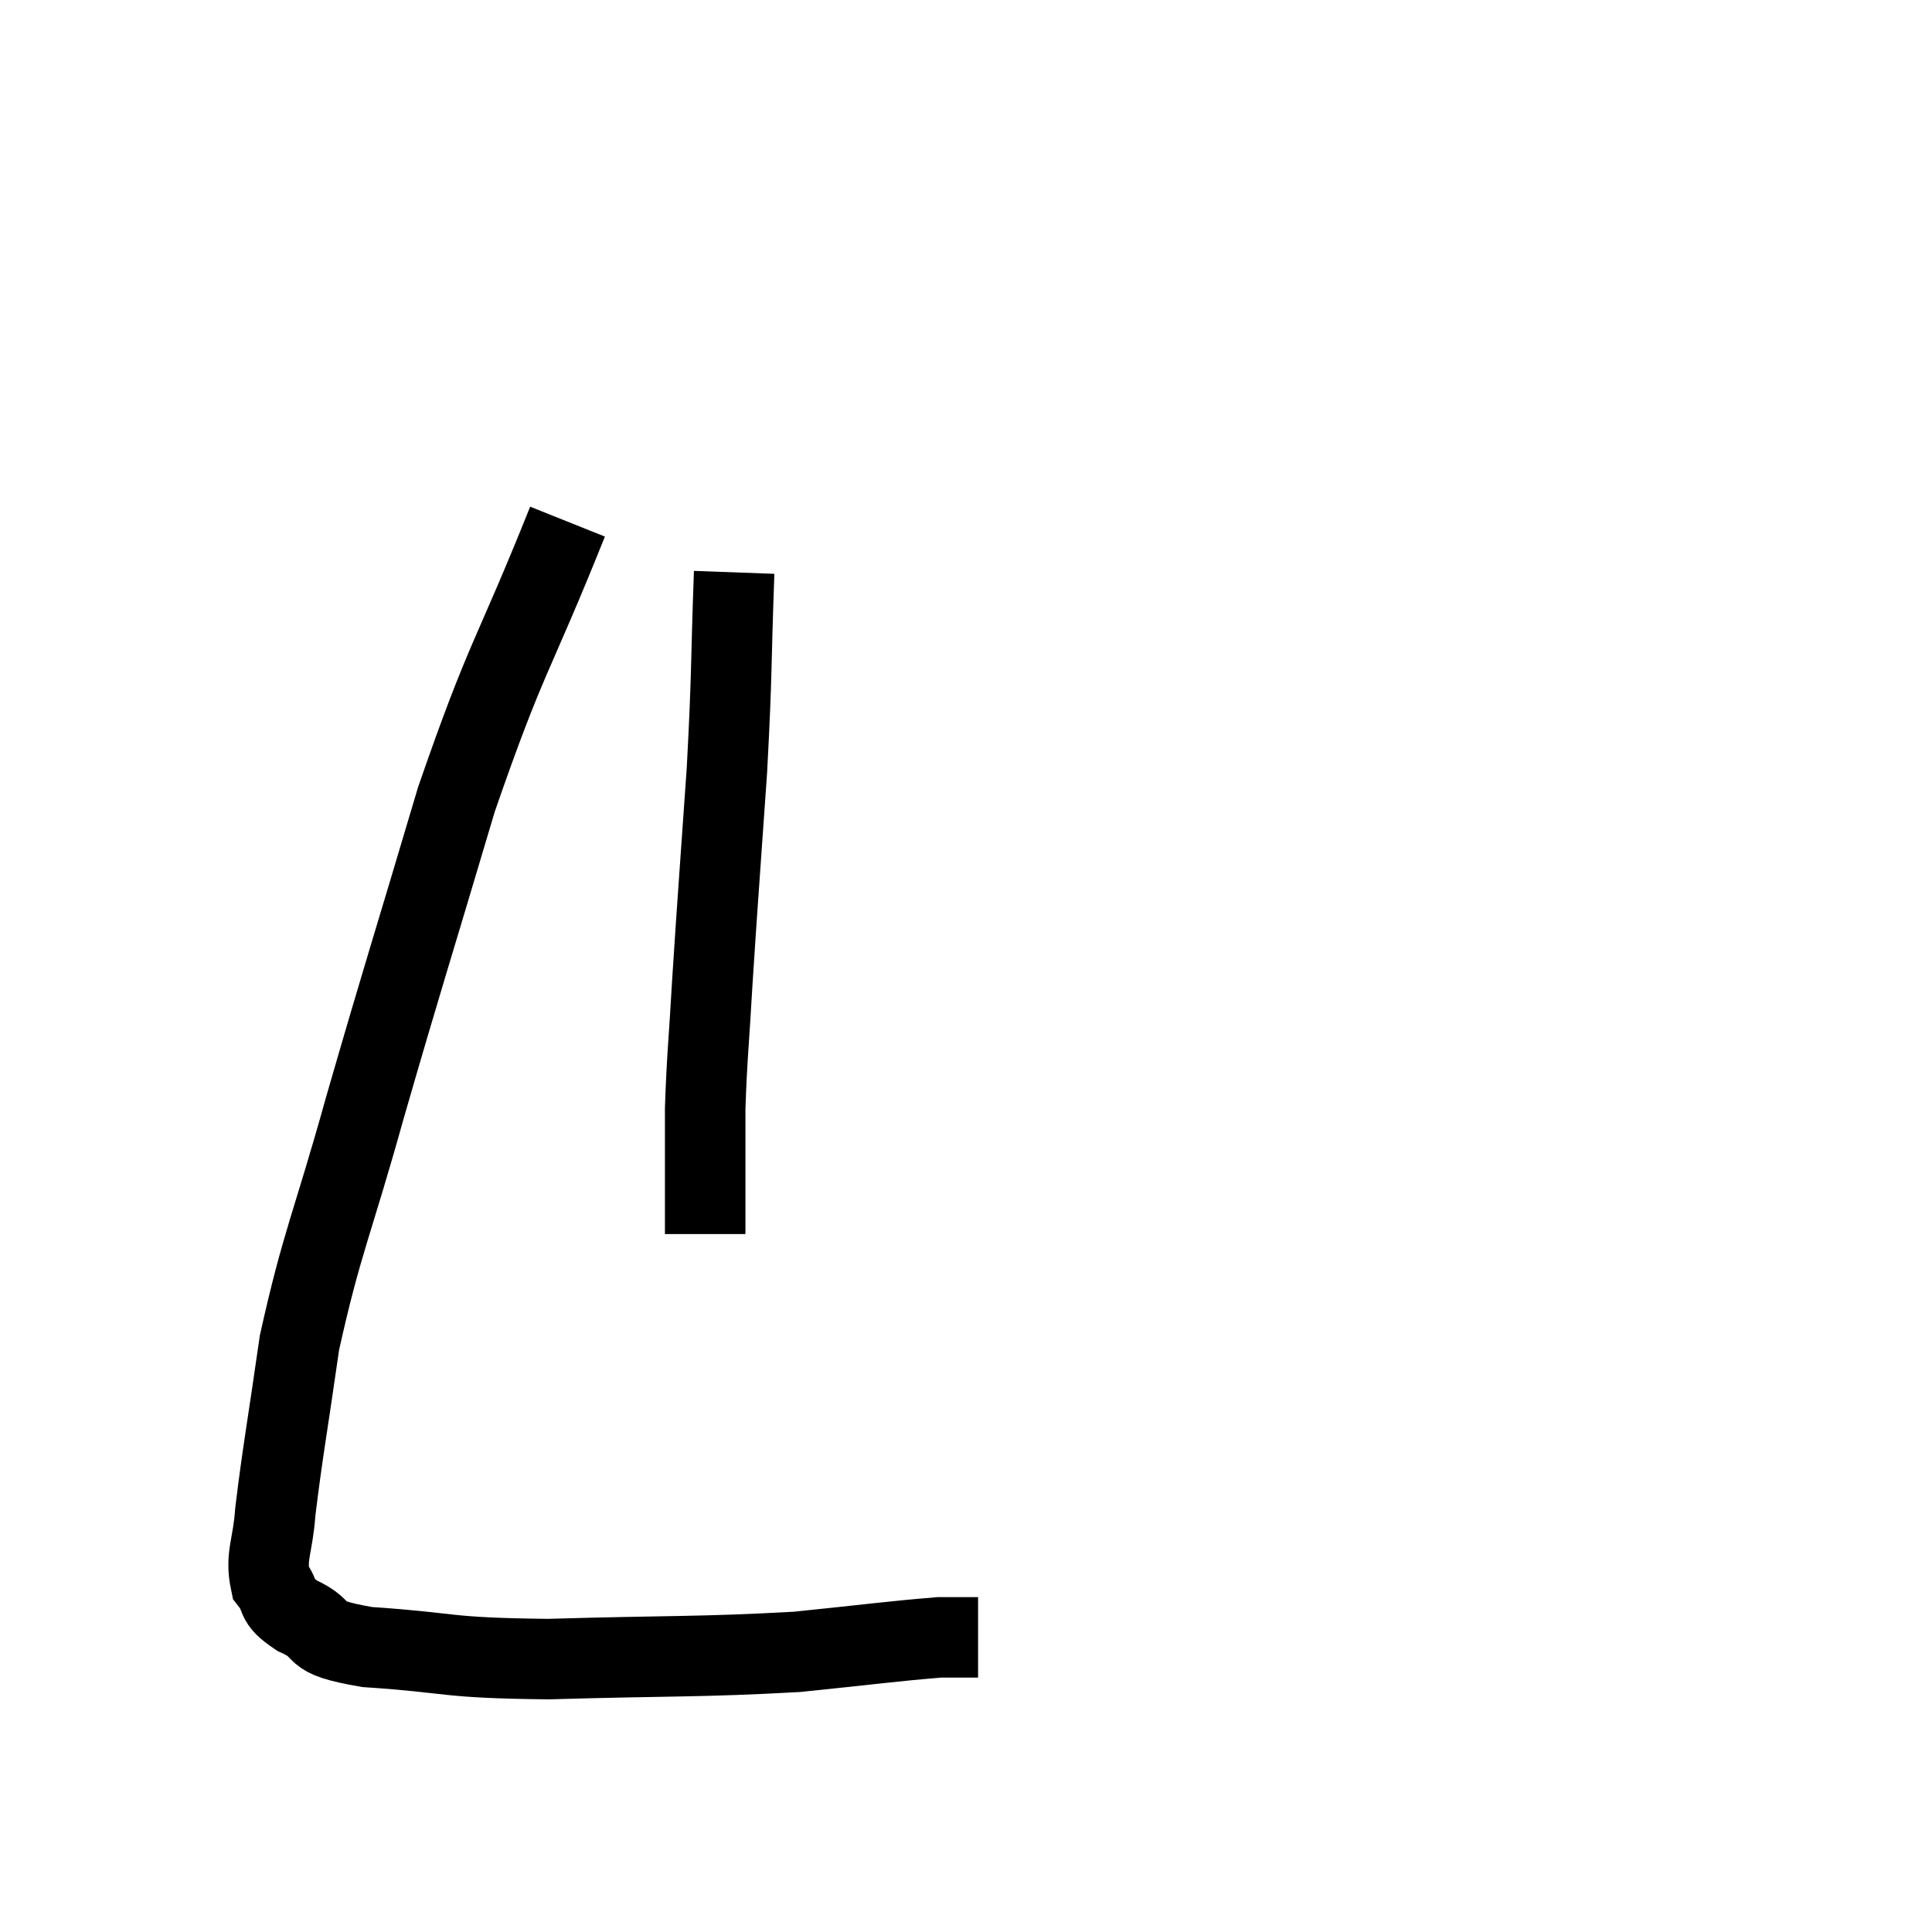 <svg width="48" height="48" viewBox="0 0 48 48" xmlns="http://www.w3.org/2000/svg"><path d="M 14.1 12.96 C 12.72 16.41, 12.6 16.215, 11.34 19.86 C 10.2 23.7, 10.035 24.165, 9.06 27.54 C 8.25 30.45, 7.995 30.855, 7.44 33.36 C 7.14 35.46, 7.02 36.075, 6.84 37.56 C 6.78 38.43, 6.585 38.655, 6.72 39.3 C 7.05 39.72, 6.78 39.735, 7.38 40.14 C 8.25 40.53, 7.56 40.65, 9.12 40.92 C 11.37 41.07, 10.95 41.19, 13.62 41.22 C 16.71 41.13, 17.37 41.175, 19.8 41.04 C 21.57 40.86, 22.215 40.77, 23.34 40.68 L 24.3 40.68" fill="none" stroke="black" stroke-width="2"></path><path d="M 18.24 14.22 C 18.15 16.68, 18.195 16.605, 18.06 19.14 C 17.88 21.75, 17.835 22.26, 17.7 24.36 C 17.61 25.95, 17.565 26.22, 17.52 27.54 C 17.52 28.59, 17.52 28.965, 17.52 29.64 C 17.52 29.94, 17.52 29.985, 17.52 30.24 L 17.52 30.66" fill="none" stroke="black" stroke-width="2"></path></svg>
